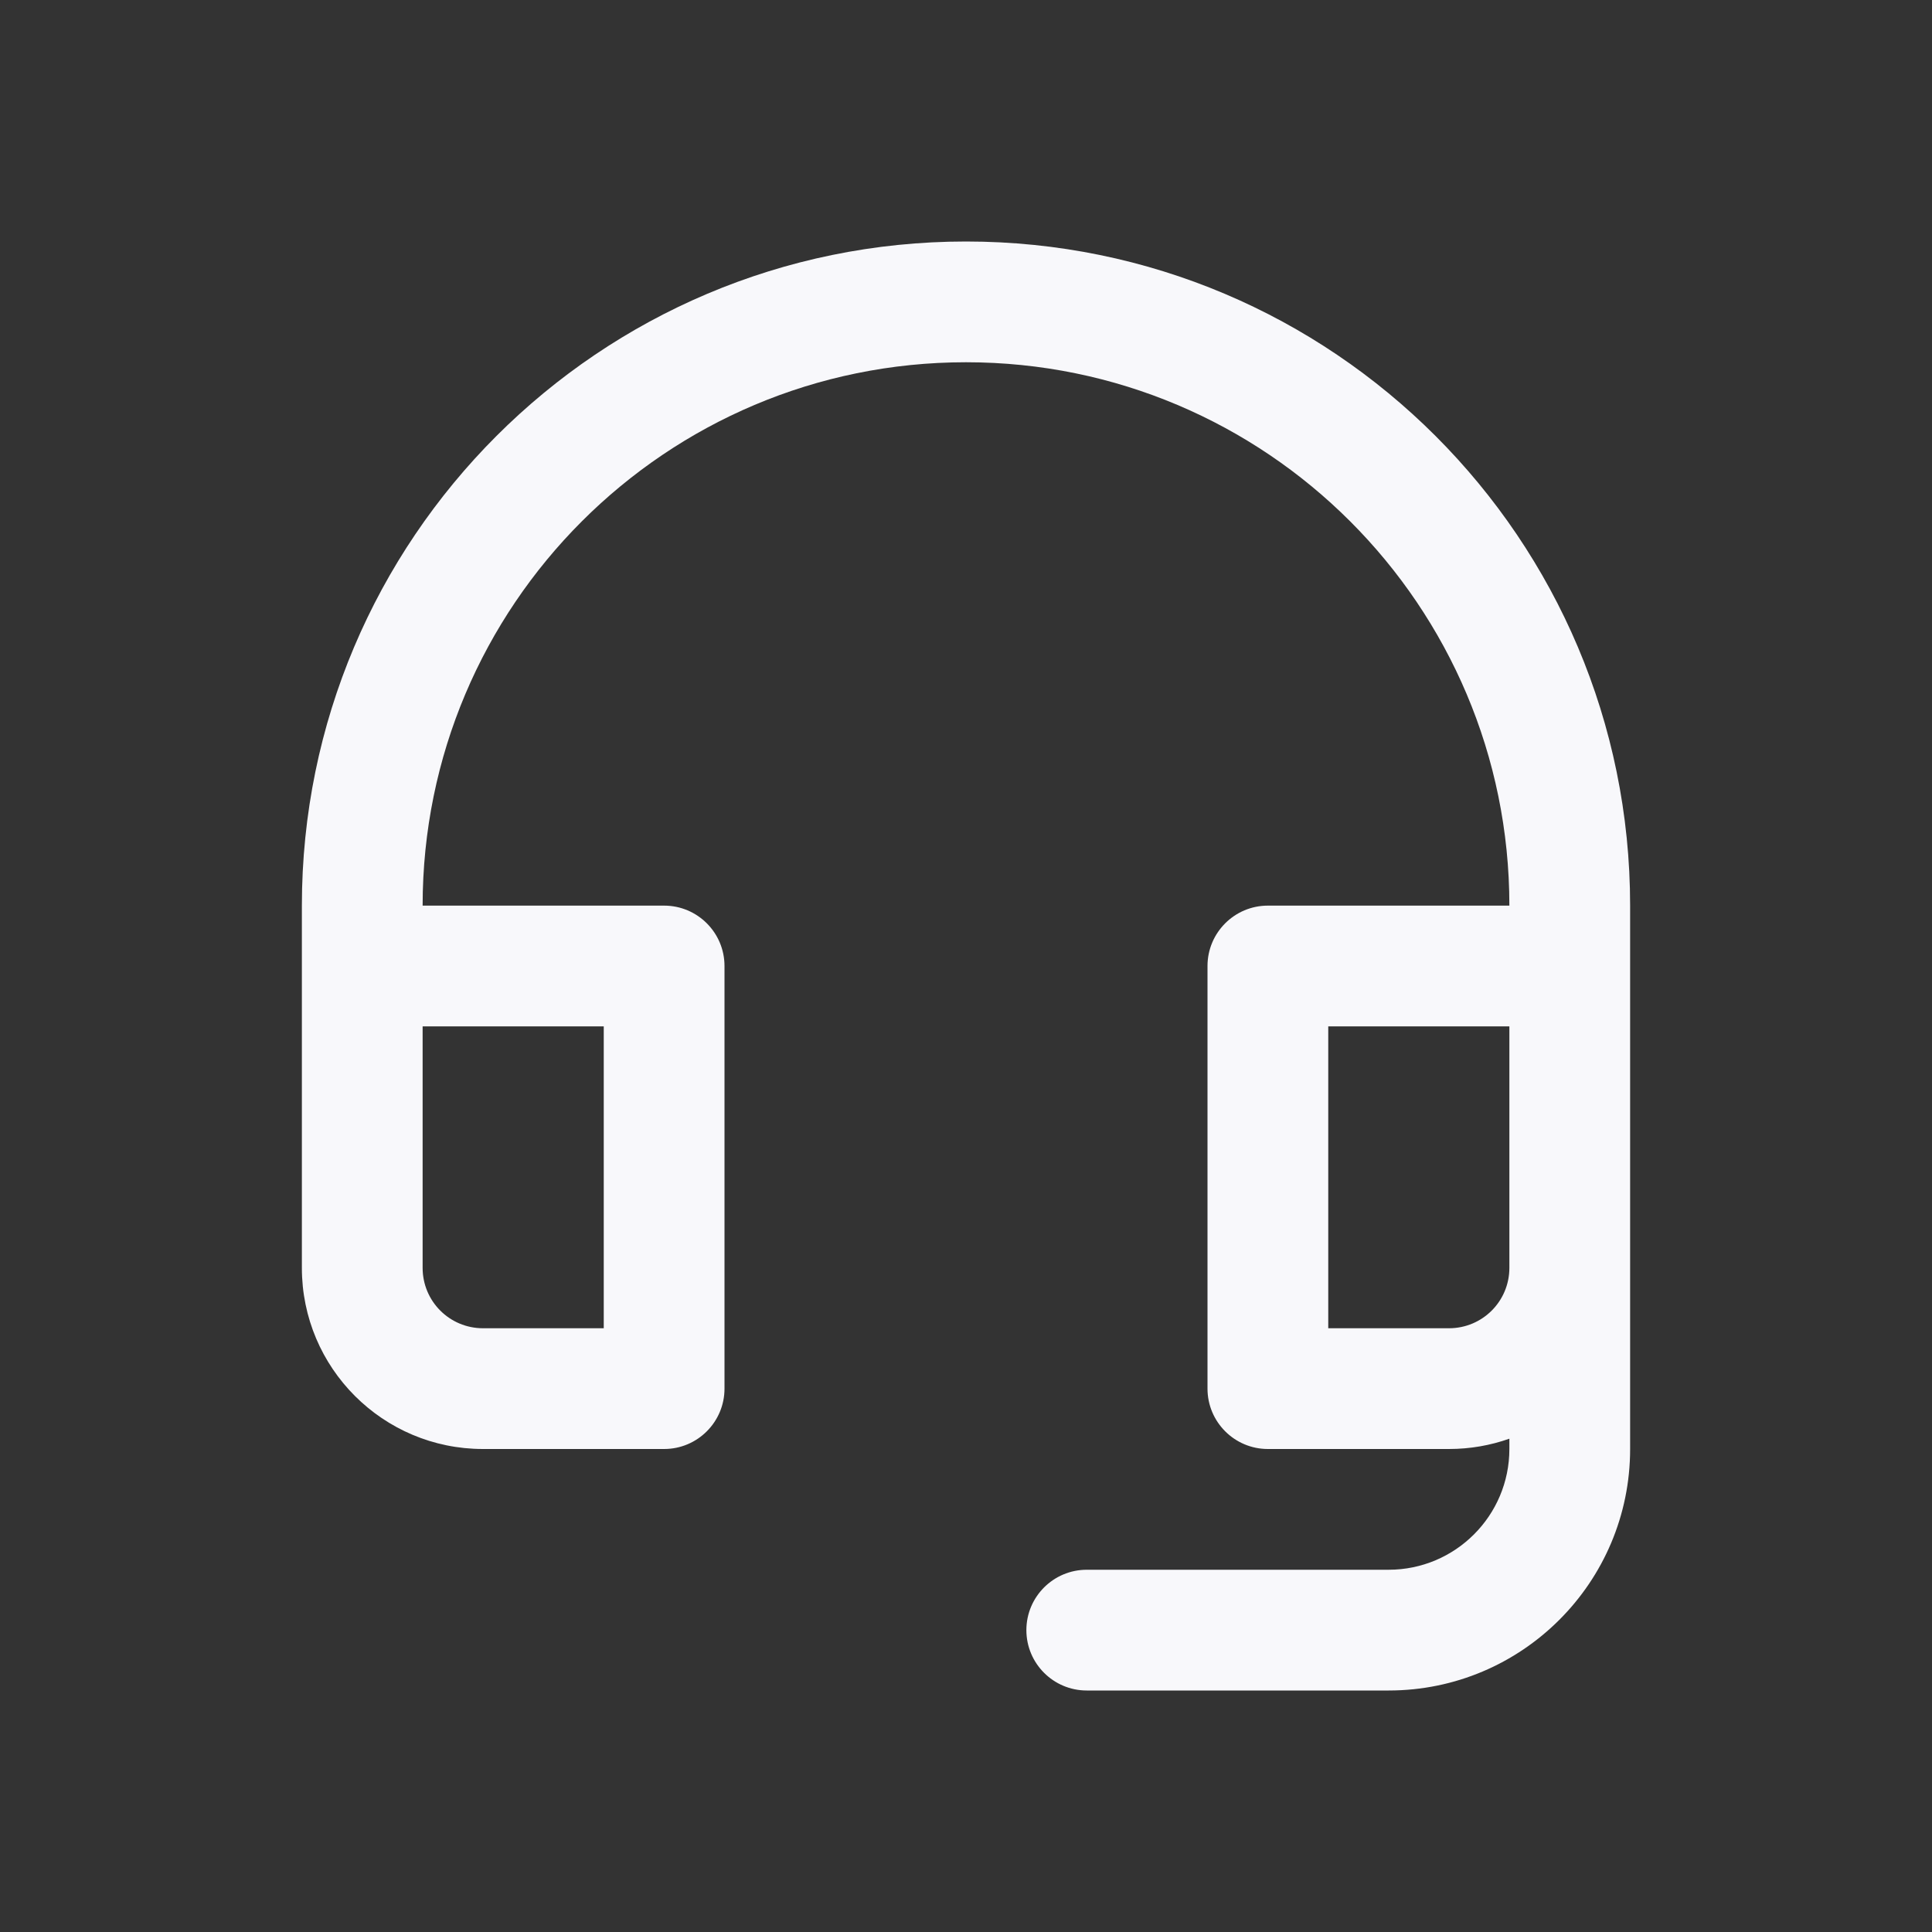 <svg width="24" height="24" viewBox="0 0 24 24" fill="none" xmlns="http://www.w3.org/2000/svg">
<rect x="0" y="0" width="24" height="24" fill="#333333" stroke="none"/>
<path fill-rule="evenodd" clip-rule="evenodd" d="M12 3C7.444 3 3.75 6.694 3.75 11.25V12V15.75C3.75 16.993 4.757 18 6 18H8.25C8.664 18 9 17.664 9 17.25V12C9 11.586 8.664 11.25 8.25 11.25H5.25C5.25 7.522 8.272 4.5 12 4.5C15.728 4.5 18.75 7.522 18.75 11.25H15.75C15.336 11.25 15 11.586 15 12V17.25C15 17.664 15.336 18 15.75 18H18C18.263 18 18.515 17.955 18.75 17.872V18C18.75 18.828 18.078 19.5 17.25 19.5H13.5C13.086 19.5 12.75 19.836 12.75 20.25C12.75 20.664 13.086 21 13.5 21H17.25C18.907 21 20.25 19.657 20.25 18V15.75V12V11.25C20.25 6.694 16.556 3 12 3ZM5.25 15.75V12.75H7.5V16.5H6C5.585 16.5 5.25 16.165 5.25 15.75ZM18 16.5C18.415 16.5 18.75 16.165 18.75 15.75V12.75H16.5V16.5H18Z" fill="#F8F8FB"/>
</svg>
